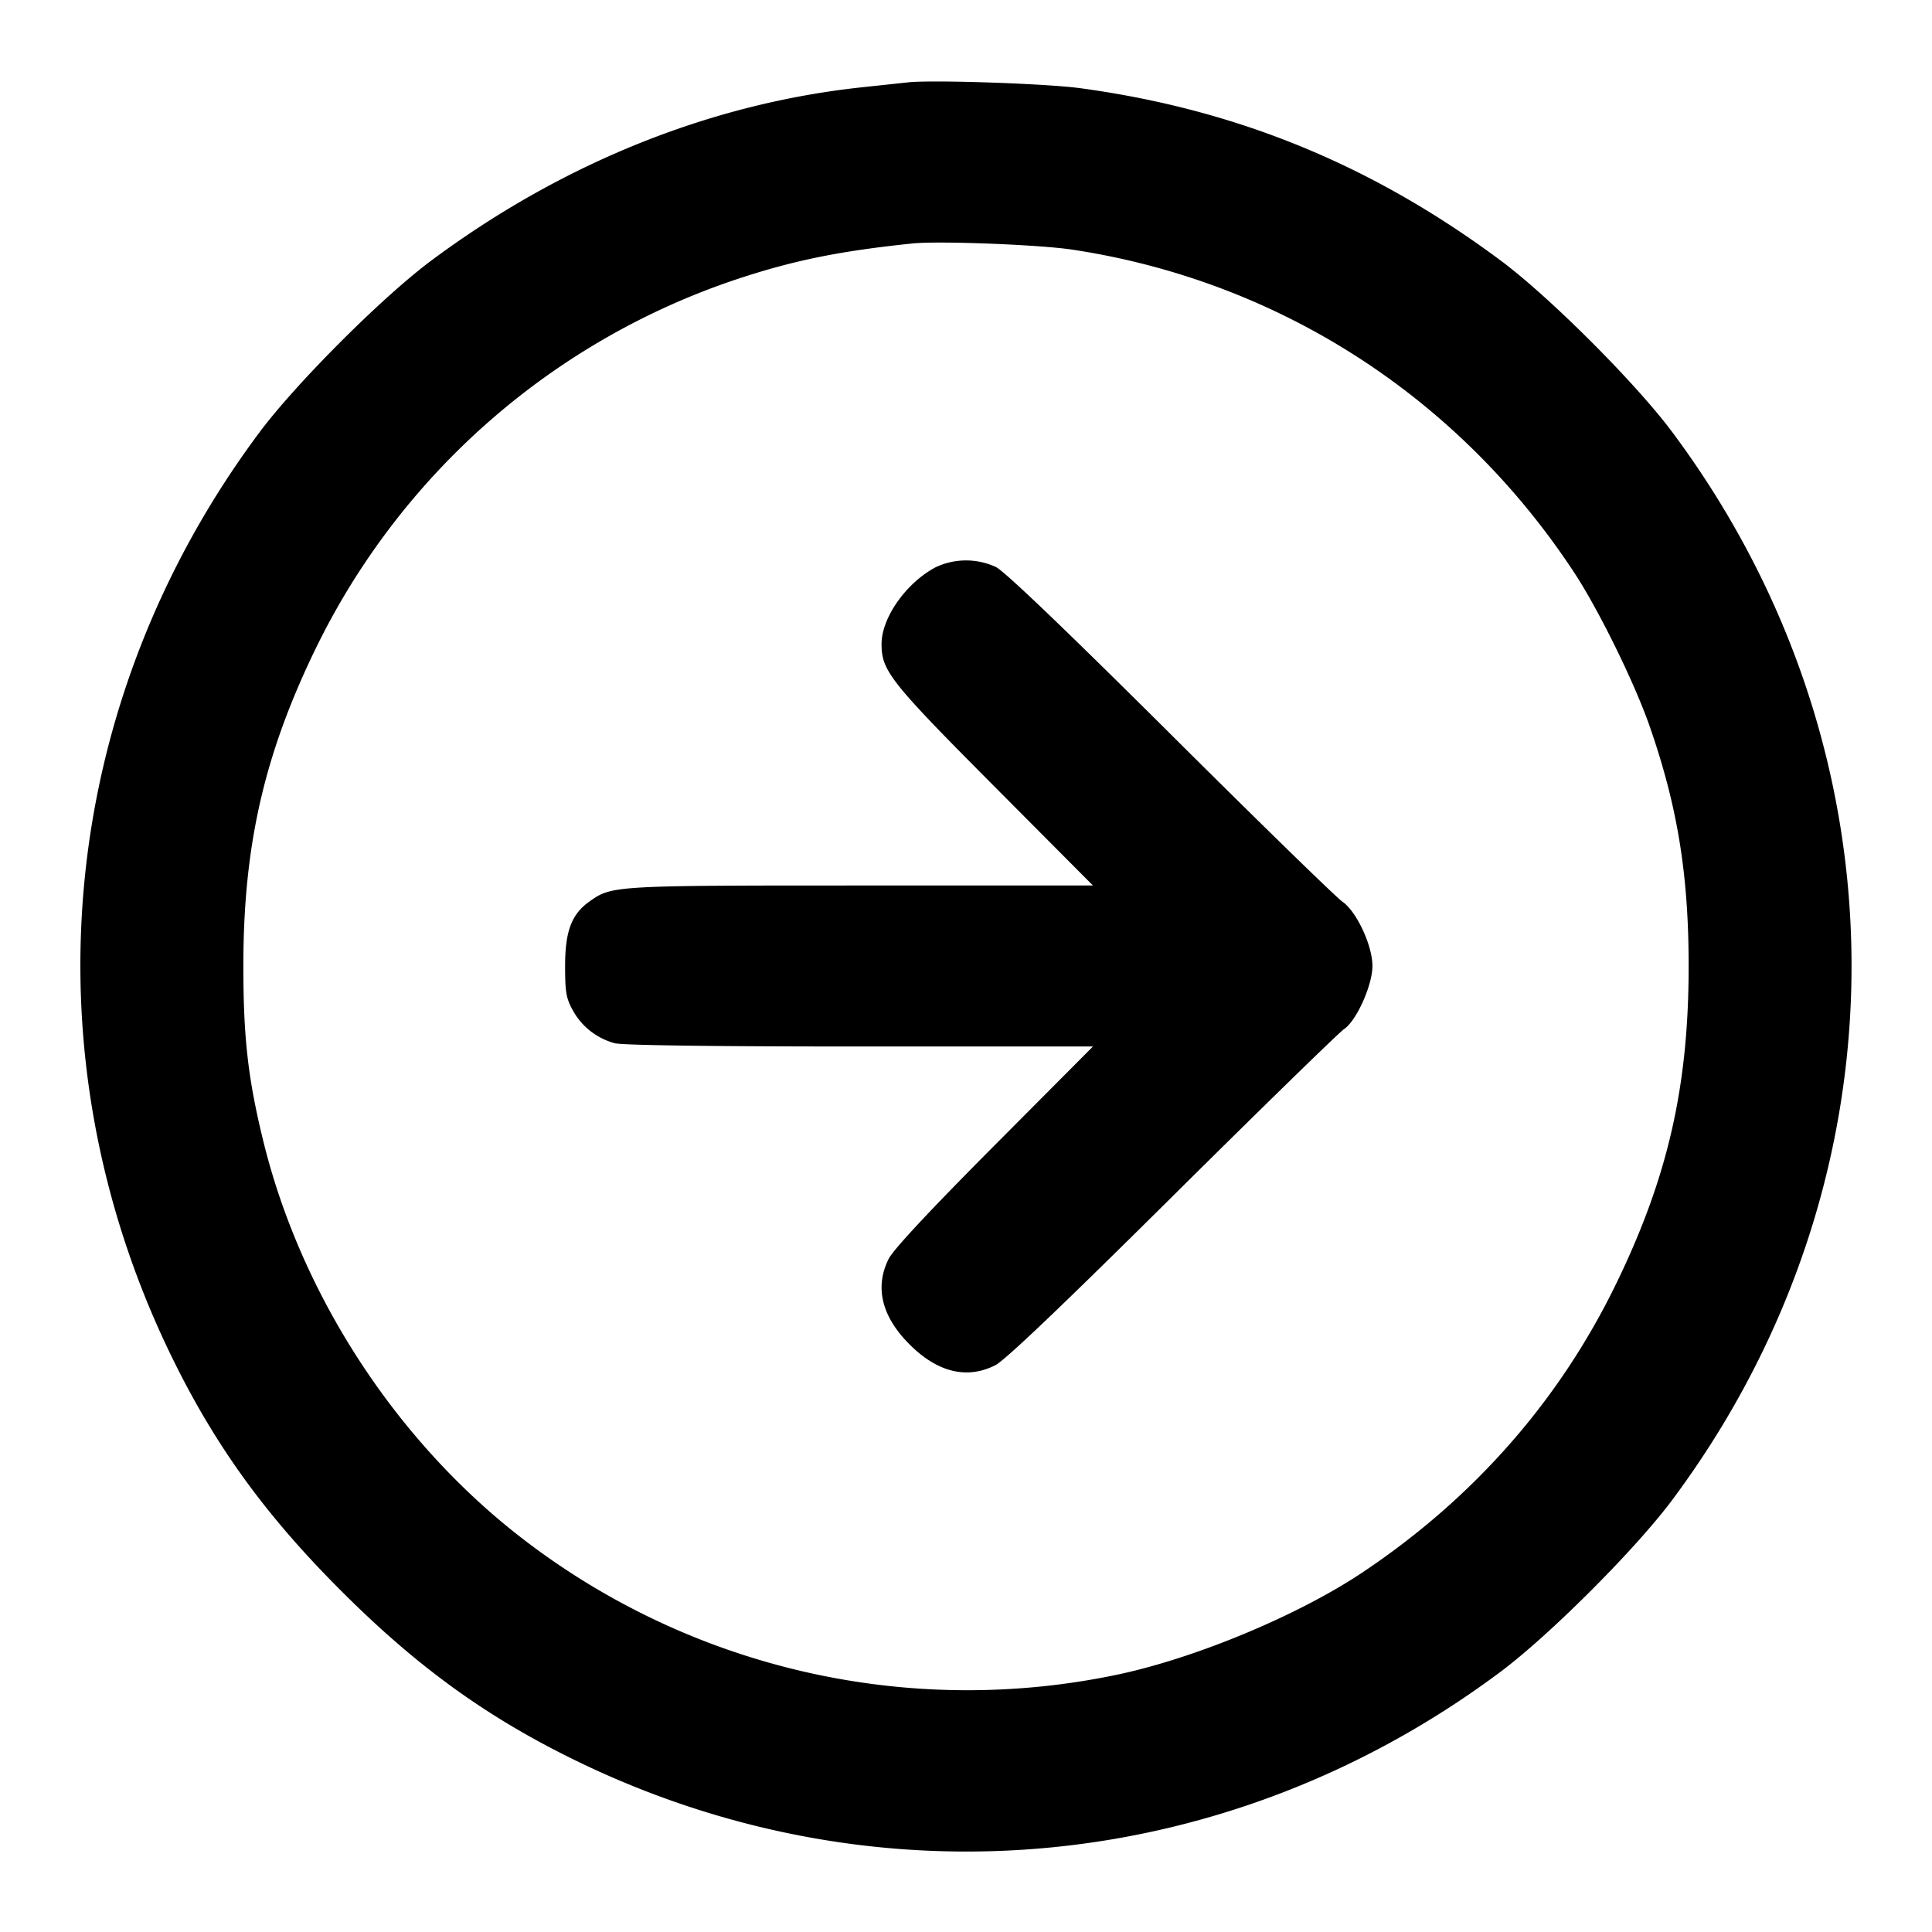 <svg xmlns="http://www.w3.org/2000/svg" width="24" height="24" fill="none" stroke="currentColor" stroke-width="2" stroke-linecap="round" stroke-linejoin="round"><path d="m11.28 1.023-.56.06c-1.888.2-3.729.94-5.36 2.152-.609.453-1.676 1.52-2.134 2.132C.728 8.714.301 13.032 2.097 16.78c.546 1.138 1.179 2.021 2.141 2.982.961.962 1.844 1.595 2.982 2.141 3.747 1.796 8.068 1.367 11.417-1.133.609-.454 1.679-1.524 2.133-2.133 2.974-3.985 2.974-9.289 0-13.274-.454-.608-1.523-1.677-2.13-2.128-1.595-1.186-3.275-1.875-5.217-2.139C13 1.038 11.574.99 11.28 1.023m2.04 2.078c2.563.387 4.804 1.83 6.24 4.019.303.463.743 1.359.932 1.9.346.993.485 1.845.485 2.98 0 1.493-.257 2.621-.897 3.94-.705 1.454-1.769 2.667-3.153 3.592-.789.528-2.051 1.056-3.019 1.265a9.053 9.053 0 0 1-7.538-1.778c-1.513-1.212-2.648-2.99-3.103-4.859-.186-.763-.244-1.272-.244-2.16 0-1.493.257-2.621.897-3.94a8.983 8.983 0 0 1 5.24-4.594c.705-.233 1.272-.348 2.18-.442.322-.033 1.571.015 1.98.077m-1.694 3.944c-.369.194-.675.628-.675.955 0 .333.105.467 1.402 1.77L13.577 11h-2.882c-3.08 0-3.095.001-3.373.199-.222.158-.302.369-.302.801 0 .331.013.403.1.558.11.197.294.34.515.401.091.026 1.225.041 3.044.041h2.898l-1.224 1.23c-.805.809-1.254 1.291-1.313 1.407-.177.352-.088.717.259 1.064.347.347.712.436 1.064.259.121-.061.819-.726 2.198-2.094 1.112-1.103 2.073-2.04 2.135-2.082.154-.102.353-.545.353-.784 0-.255-.198-.679-.373-.799-.075-.051-1.036-.988-2.136-2.083-1.308-1.301-2.058-2.019-2.168-2.074a.884.884 0 0 0-.746.001" fill="#000" fill-rule="evenodd" stroke="none"/></svg>